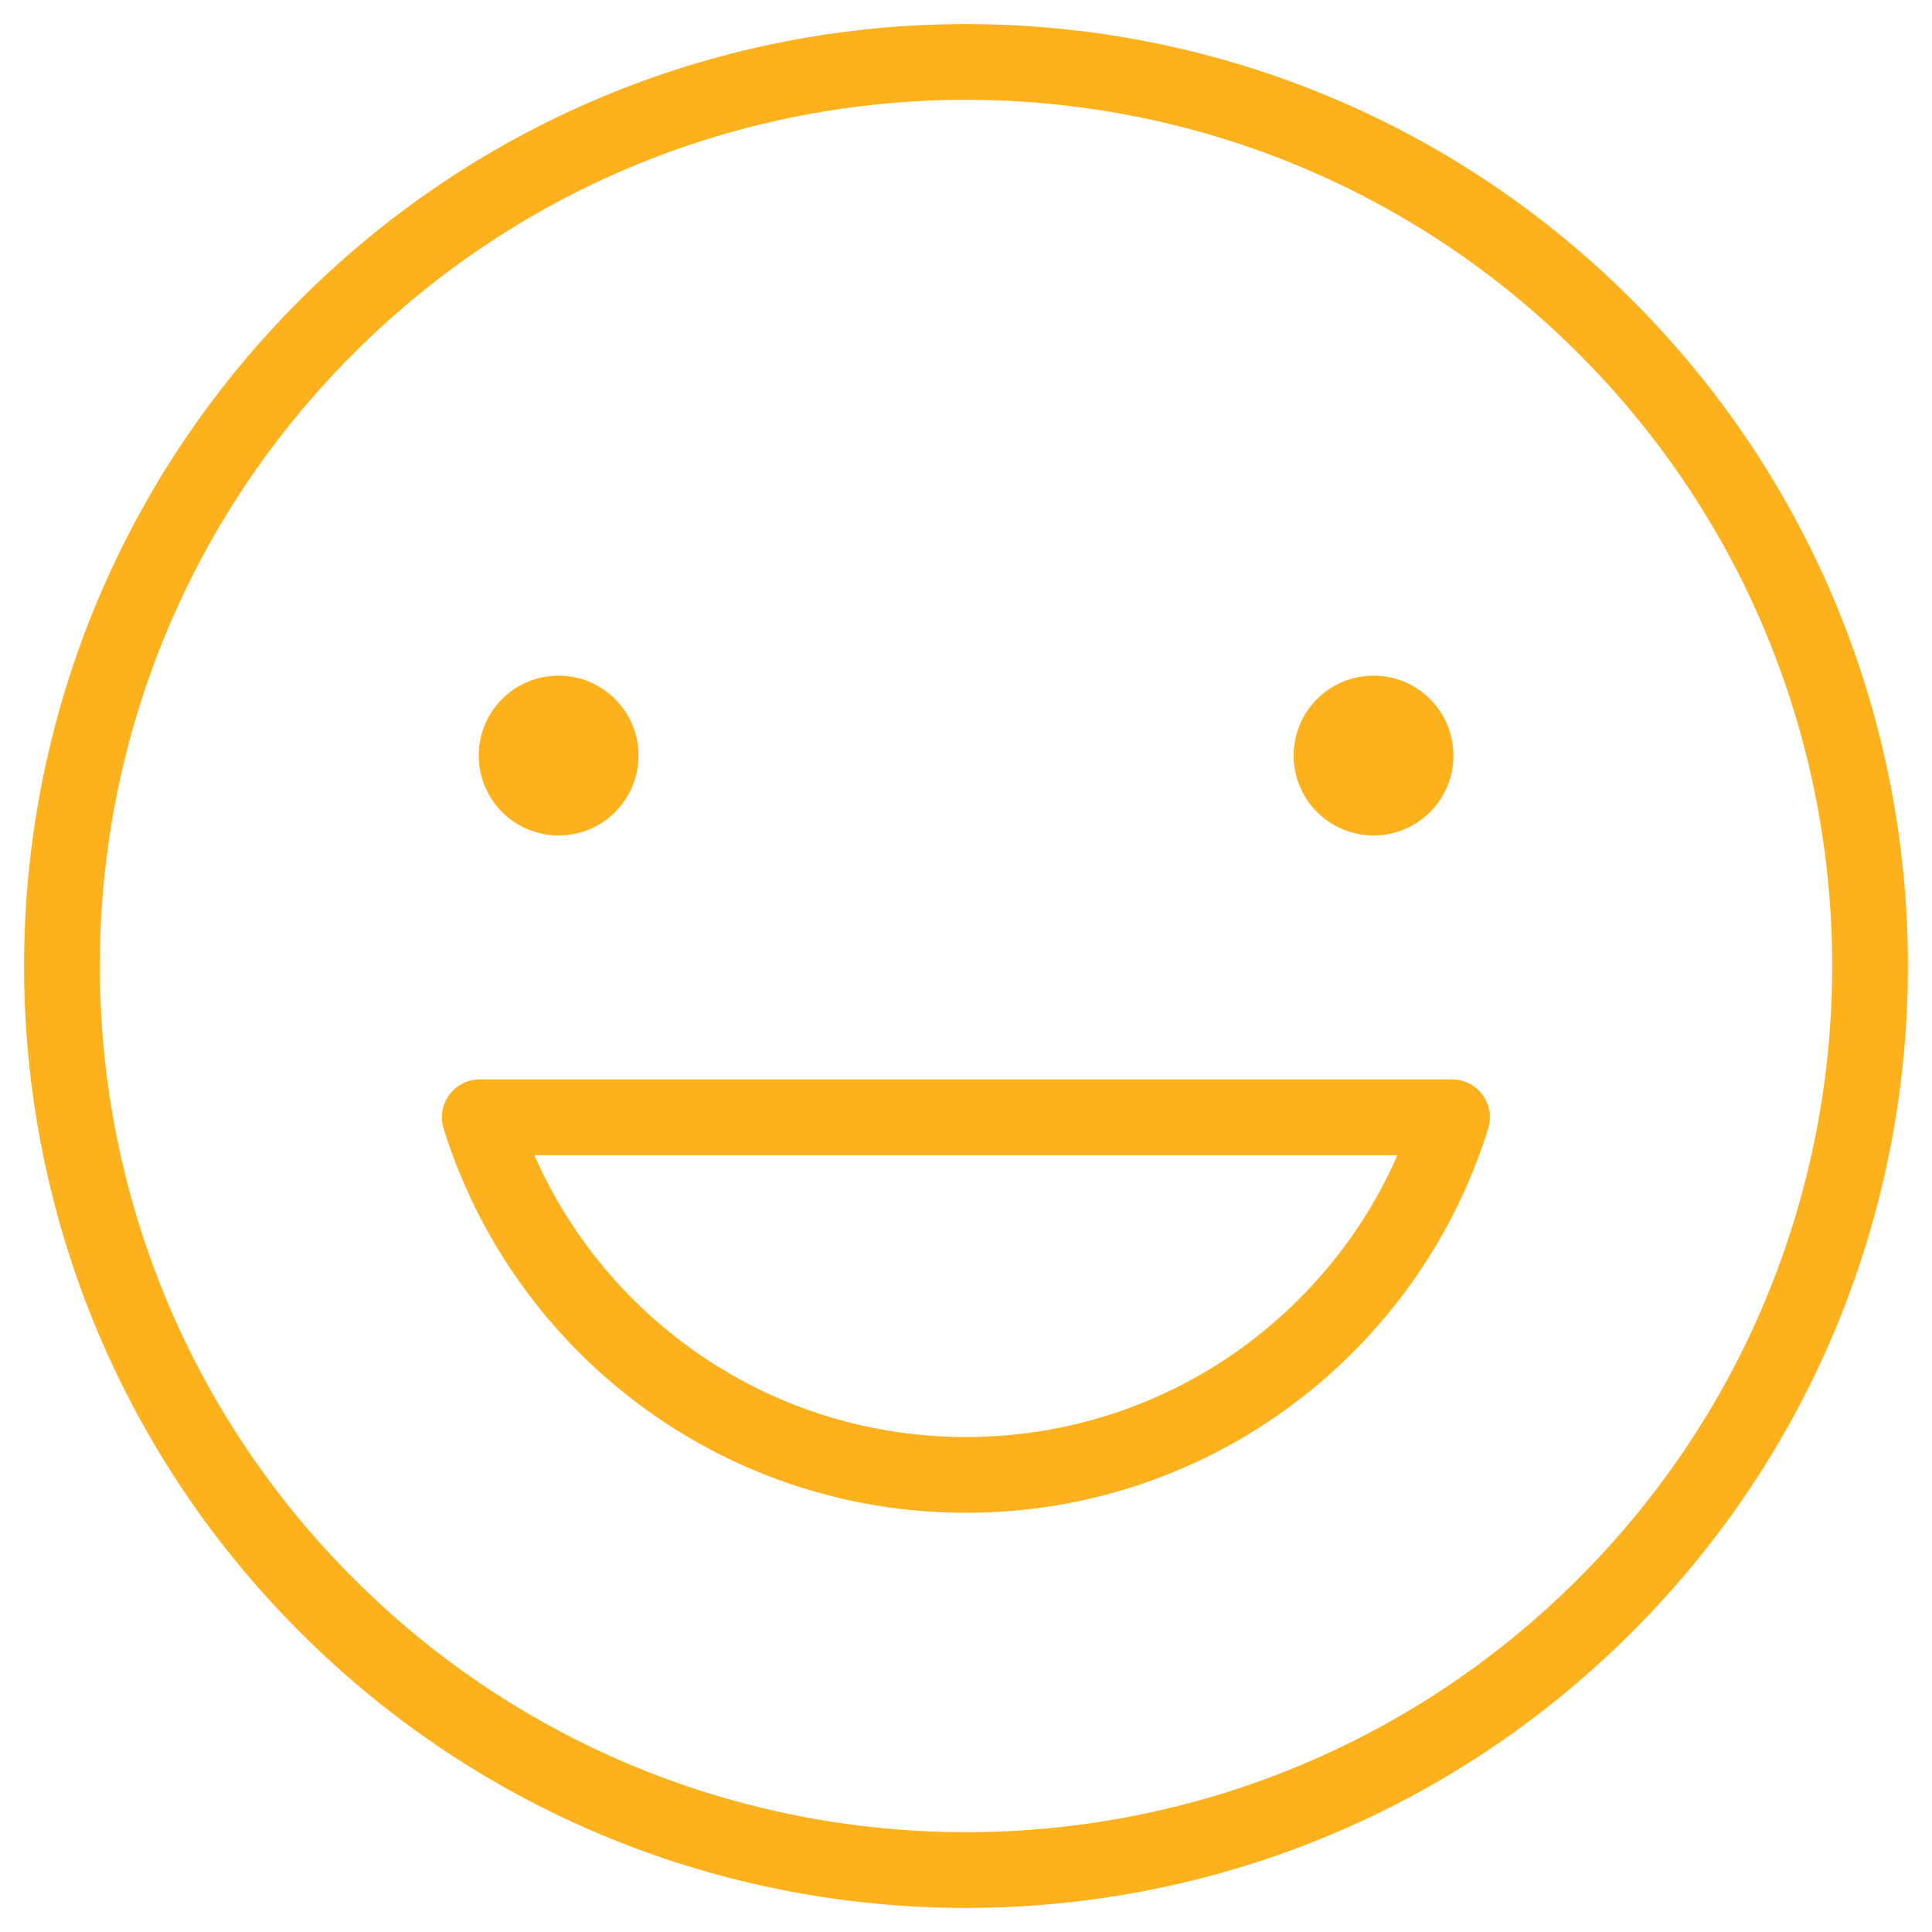 <svg width="51" height="51" viewBox="0 0 51 51" fill="none" xmlns="http://www.w3.org/2000/svg">
<g id="Frame 20">
<g id="Group">
<path id="Vector" d="M12.637 19.945C12.637 18.779 13.579 17.836 14.745 17.836C15.908 17.836 16.855 18.779 16.855 19.945C16.855 21.111 15.912 22.054 14.745 22.054C13.579 22.054 12.637 21.107 12.637 19.945Z" fill="#FDB11C"/>
<path id="Vector_2" d="M34.149 19.945C34.149 18.779 35.092 17.836 36.258 17.836C37.424 17.836 38.367 18.779 38.367 19.945C38.367 21.111 37.424 22.054 36.258 22.054C35.092 22.054 34.149 21.107 34.149 19.945Z" fill="#FDB11C"/>
<path id="Vector_3" d="M42.375 42.375C51.695 33.055 51.695 17.945 42.375 8.625C33.055 -0.695 17.945 -0.695 8.625 8.625C-0.695 17.945 -0.695 33.055 8.625 42.375C17.945 51.695 33.055 51.695 42.375 42.375Z" stroke="#FDB11C" stroke-width="2" stroke-miterlimit="10" stroke-linecap="round" stroke-linejoin="round"/>
<path id="Vector_4" d="M38.33 29.494C36.628 34.964 31.528 38.934 25.498 38.934C19.467 38.934 14.368 34.964 12.665 29.494H38.33Z" stroke="#FDB11C" stroke-width="2" stroke-miterlimit="10" stroke-linecap="round" stroke-linejoin="round"/>
</g>
</g>
</svg>
